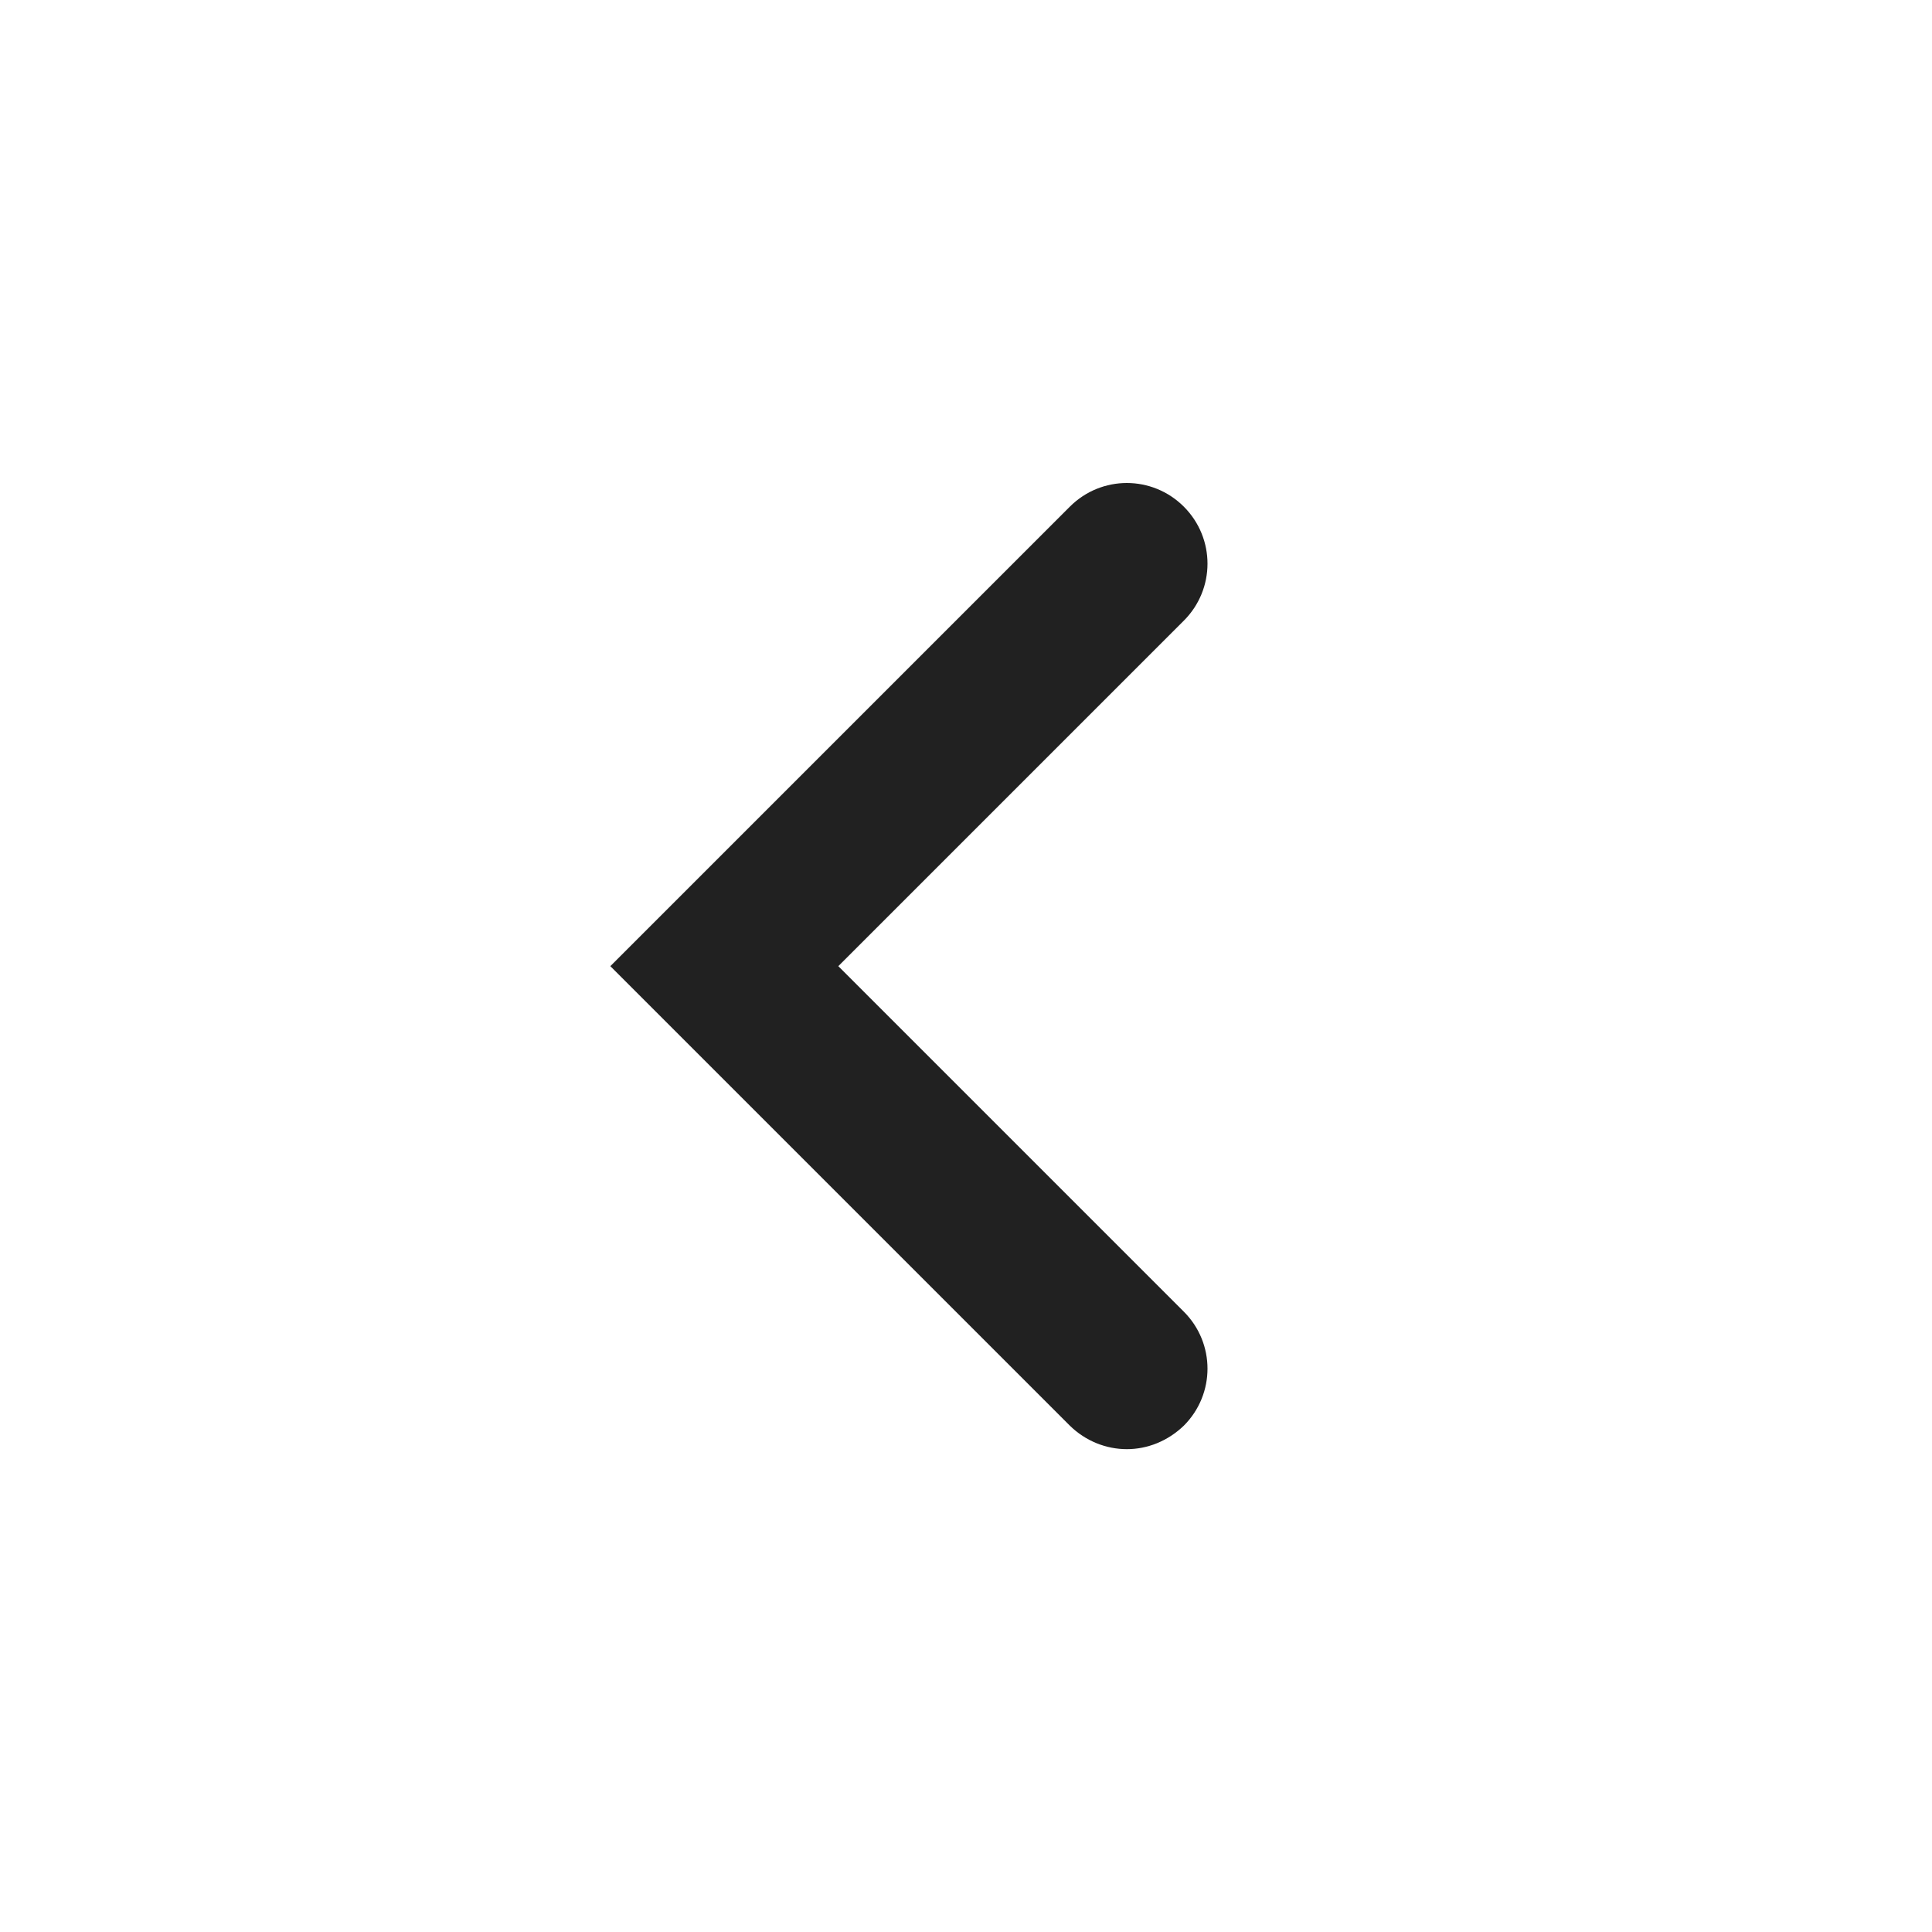 <svg width="24" height="24" viewBox="0 0 24 24" fill="none" xmlns="http://www.w3.org/2000/svg">
<path d="M14.706 17.71C15.098 17.318 15.098 16.686 14.706 16.294L10.414 12.002L14.706 7.71C15.098 7.318 15.098 6.686 14.706 6.294C14.314 5.902 13.682 5.902 13.29 6.294L7.582 12.002L13.29 17.71C13.486 17.902 13.742 18.002 13.998 18.002C14.254 18.002 14.506 17.902 14.706 17.71Z" fill="#212121"/>
</svg>
